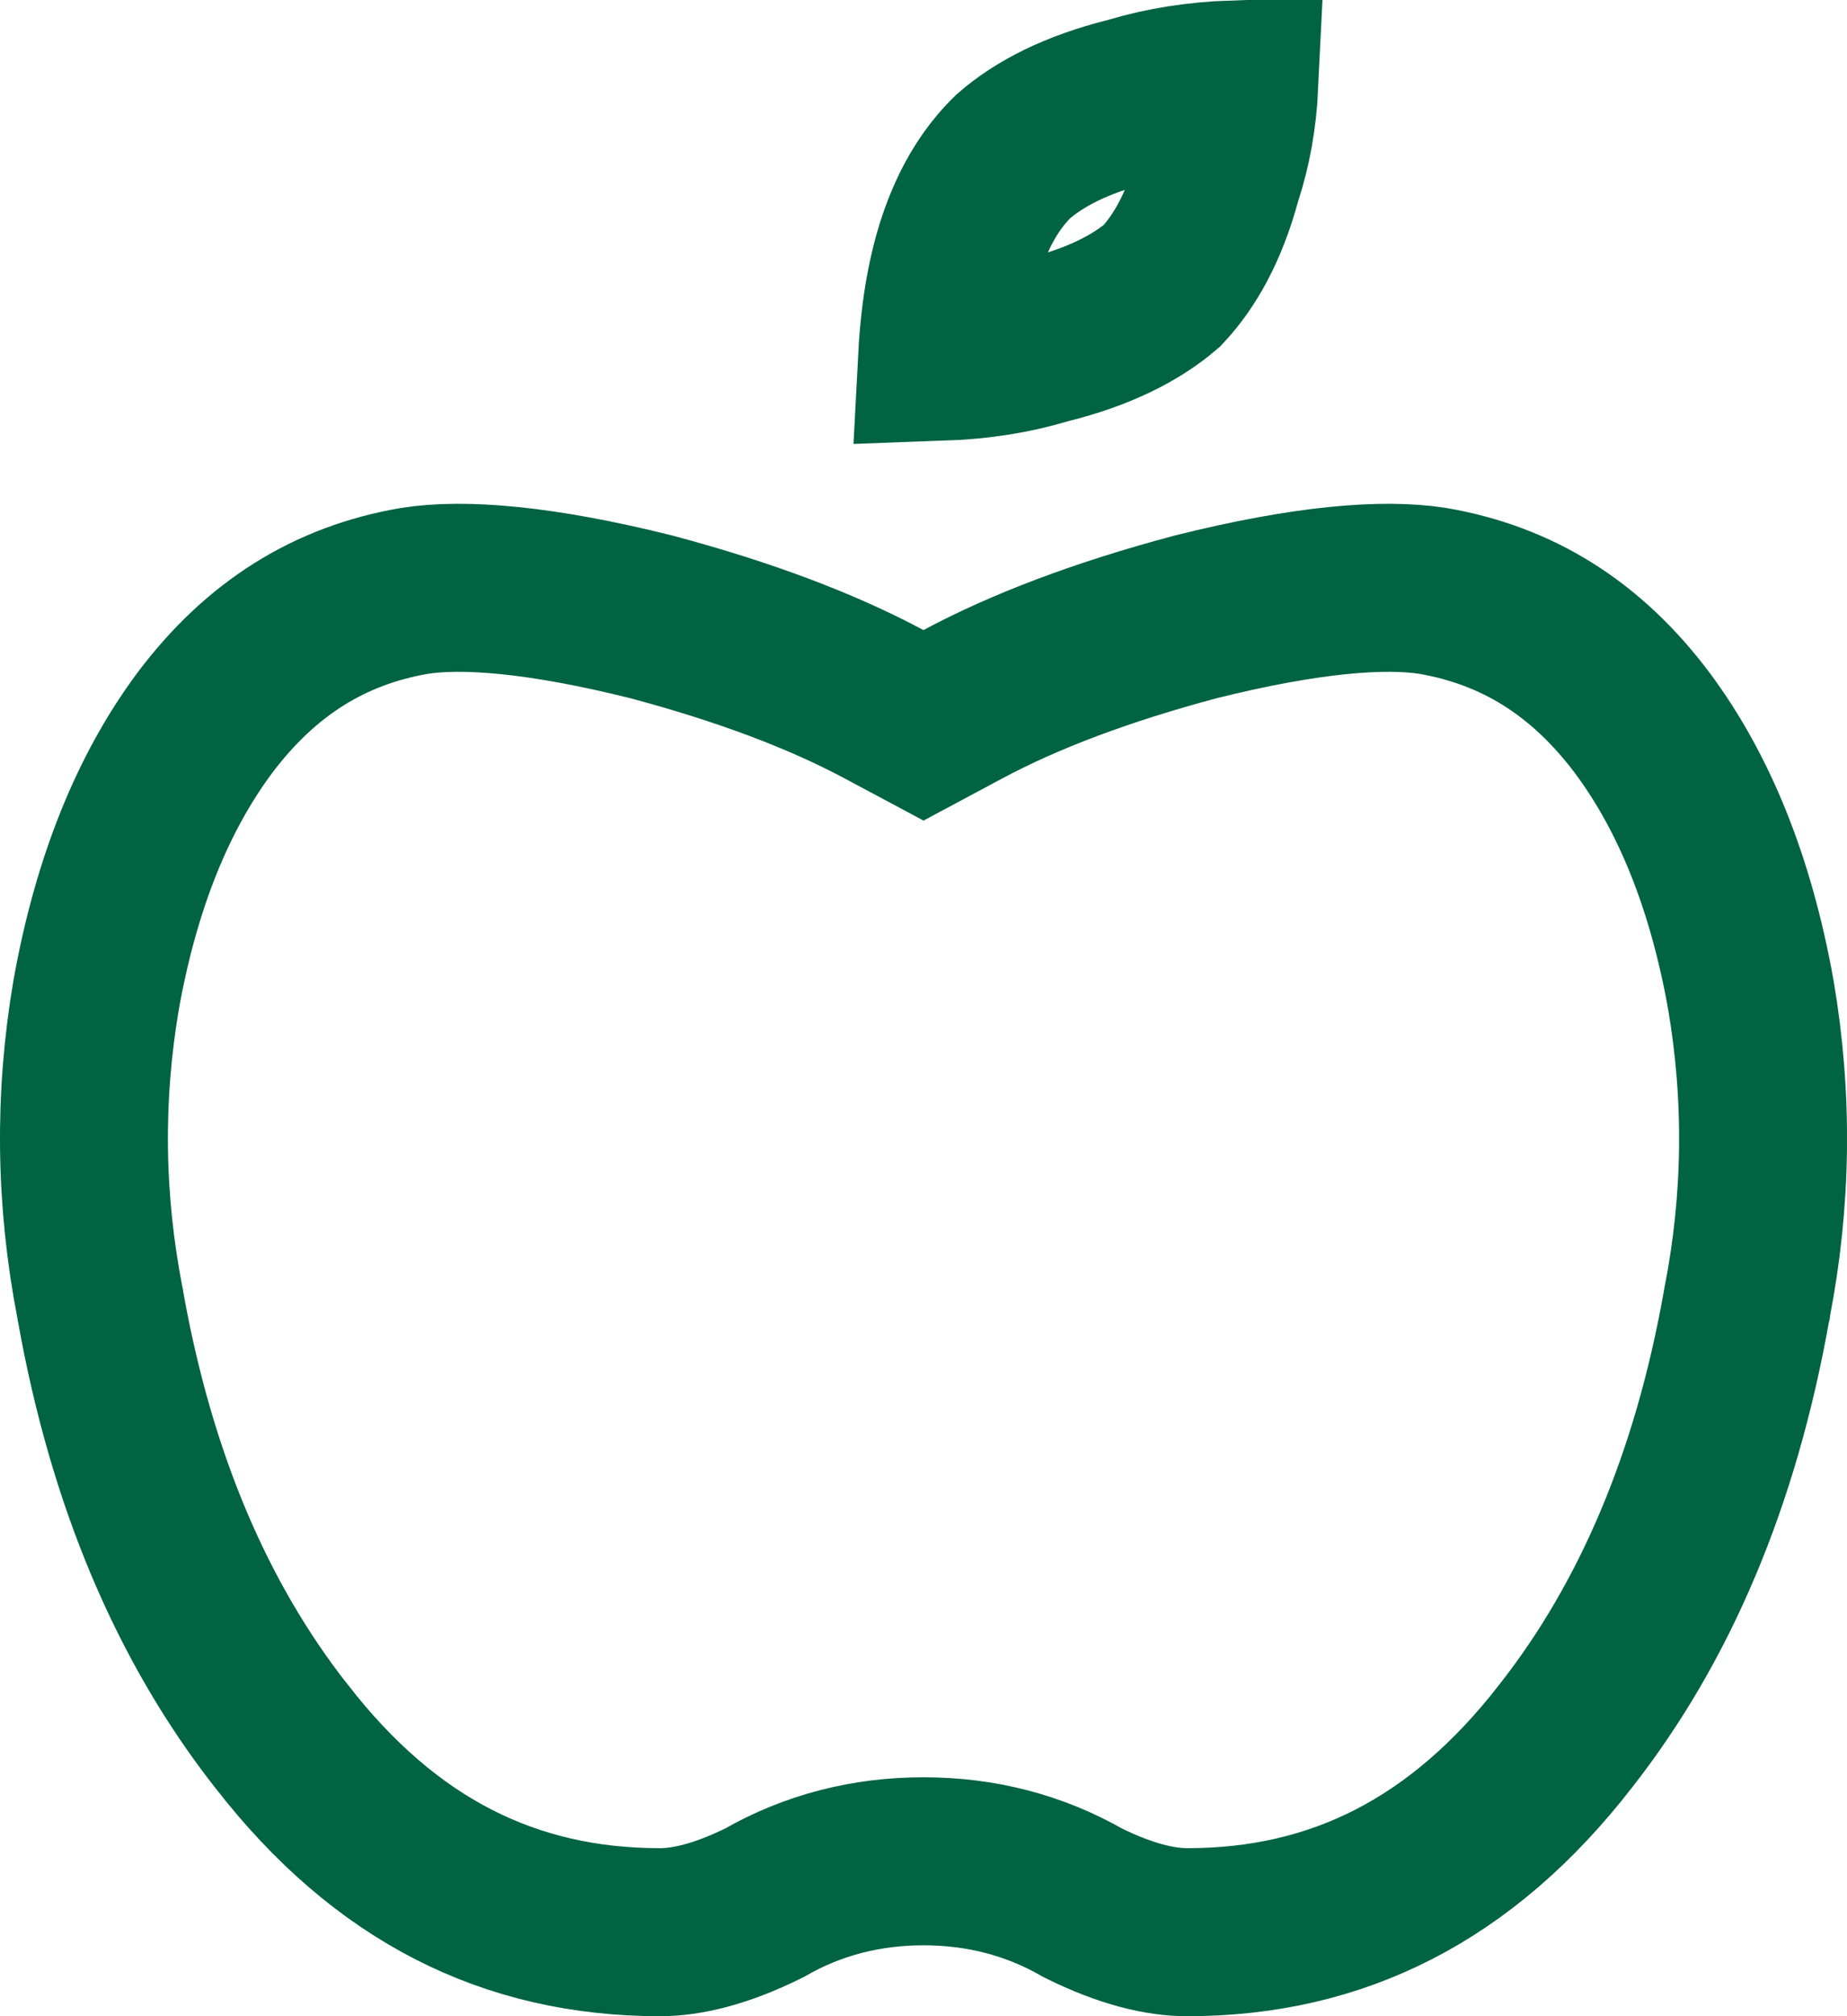 <svg width="22" height="24" viewBox="0 0 22 24" fill="none" xmlns="http://www.w3.org/2000/svg">
<path d="M20.809 15.512L20.808 15.521L20.806 15.529C20.437 17.615 19.709 19.315 18.65 20.664L18.647 20.668C17.412 22.259 15.929 23 14.14 23C13.82 23 13.412 22.906 12.898 22.651C12.318 22.318 11.679 22.156 11 22.156C10.321 22.156 9.682 22.318 9.103 22.651C8.588 22.906 8.18 23 7.861 23C6.072 23 4.588 22.259 3.354 20.668L3.354 20.668L3.35 20.664C2.292 19.315 1.563 17.615 1.194 15.529L1.193 15.521L1.191 15.512C0.953 14.287 0.937 13.066 1.145 11.844C1.386 10.495 1.827 9.431 2.433 8.613C3.106 7.715 3.929 7.207 4.934 7.034C5.518 6.942 6.436 7.013 7.758 7.343C8.879 7.642 9.797 7.991 10.528 8.382L11 8.634L11.471 8.382C12.202 7.991 13.12 7.642 14.242 7.343C15.563 7.013 16.482 6.942 17.067 7.034C18.071 7.207 18.895 7.715 19.567 8.613C20.174 9.431 20.614 10.495 20.855 11.844C21.063 13.066 21.048 14.287 20.809 15.512ZM12.475 4.045L12.453 4.051L12.431 4.057C12.07 4.165 11.669 4.23 11.222 4.246C11.229 4.112 11.24 3.969 11.258 3.819C11.369 2.861 11.671 2.249 12.07 1.861C12.379 1.592 12.822 1.361 13.45 1.205L13.472 1.199L13.493 1.193C13.854 1.085 14.255 1.02 14.703 1.004C14.684 1.402 14.618 1.759 14.513 2.081L14.506 2.104L14.499 2.128C14.343 2.702 14.113 3.111 13.841 3.401C13.533 3.665 13.093 3.891 12.475 4.045Z" stroke="#006341" stroke-width="2"/>
</svg>
